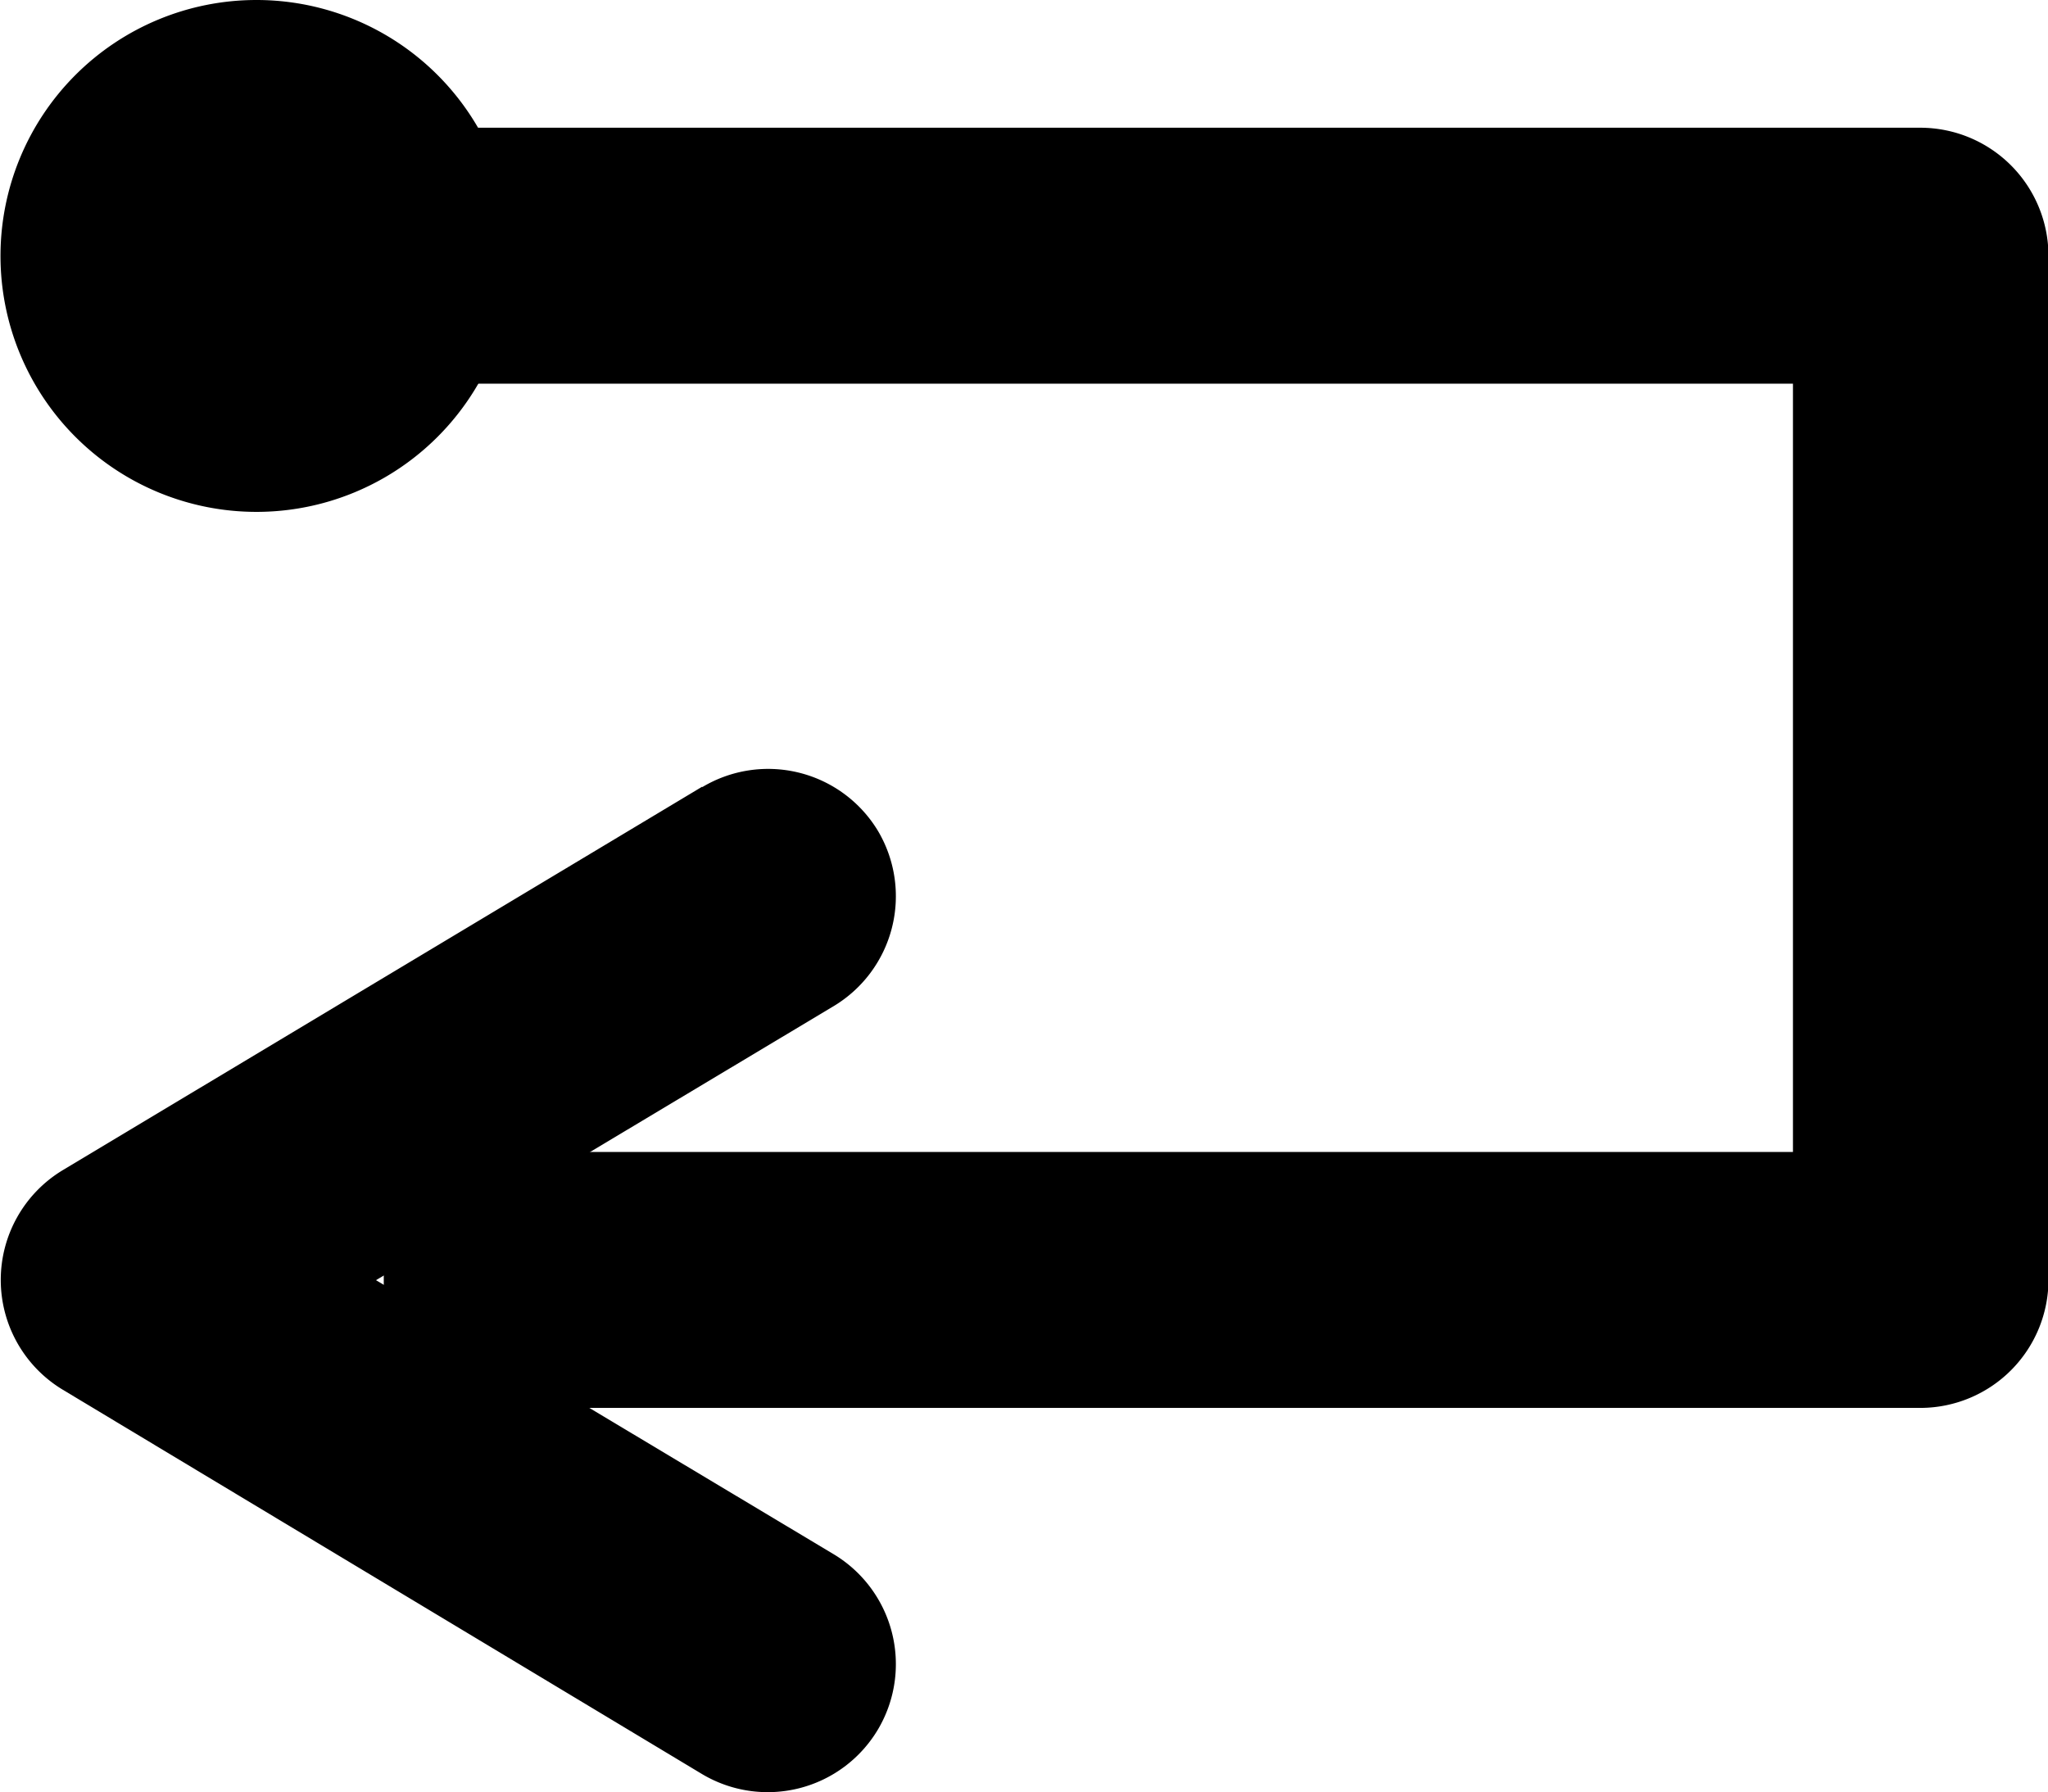 <?xml version="1.0" encoding="UTF-8" standalone="no"?>
<svg
   width="15.997"
   height="14.001"
   viewBox="0 0 4.232 3.704"
   version="1.1"
   id="svg4268"
   xmlns="http://www.w3.org/2000/svg"
   xmlns:svg="http://www.w3.org/2000/svg"
   xmlns:rdf="http://www.w3.org/1999/02/22-rdf-syntax-ns#"
   xmlns:cc="http://creativecommons.org/ns#"
   xmlns:dc="http://purl.org/dc/elements/1.1/">
  <defs
     id="defs4262" />
  <g
     id="reflexive-message"
     transform="translate(-43.656,4.233)">
    <path
       style="color:#000000;fill:#000000;stroke-linejoin:round;-inkscape-stroke:none"
       d="m 44.449,-3.969 v 0.529 h 2.912 v 1.588 h -2.912 v 0.529 H 47.625 a 0.265,0.265 0 0 0 0.264,-0.266 V -3.705 A 0.265,0.265 0 0 0 47.625,-3.969 Z"
       id="path2315" />
    <path
       style="color:#000000;display:inline;fill:#000000;stroke-width:0.529;stroke-linecap:round;stroke-linejoin:round;-inkscape-stroke:none"
       d="m 44.715,-3.704 a 0.529,0.529 0 0 1 -0.529,0.529 0.529,0.529 0 0 1 -0.529,-0.529 0.529,0.529 0 0 1 0.529,-0.529 0.529,0.529 0 0 1 0.529,0.529 z"
       id="path1025-5" />
    <path
       style="color:#000000;fill:#000000;stroke-linecap:round;stroke-linejoin:round;-inkscape-stroke:none"
       d="m 45.107,-2.607 -1.322,0.793 a 0.265,0.265 0 0 0 0,0.453 l 1.322,0.795 a 0.265,0.265 0 0 0 0.363,-0.092 0.265,0.265 0 0 0 -0.092,-0.363 l -0.945,-0.566 0.945,-0.566 a 0.265,0.265 0 0 0 0.092,-0.363 0.265,0.265 0 0 0 -0.363,-0.09 z"
       id="path1909" />
  </g>
</svg>
